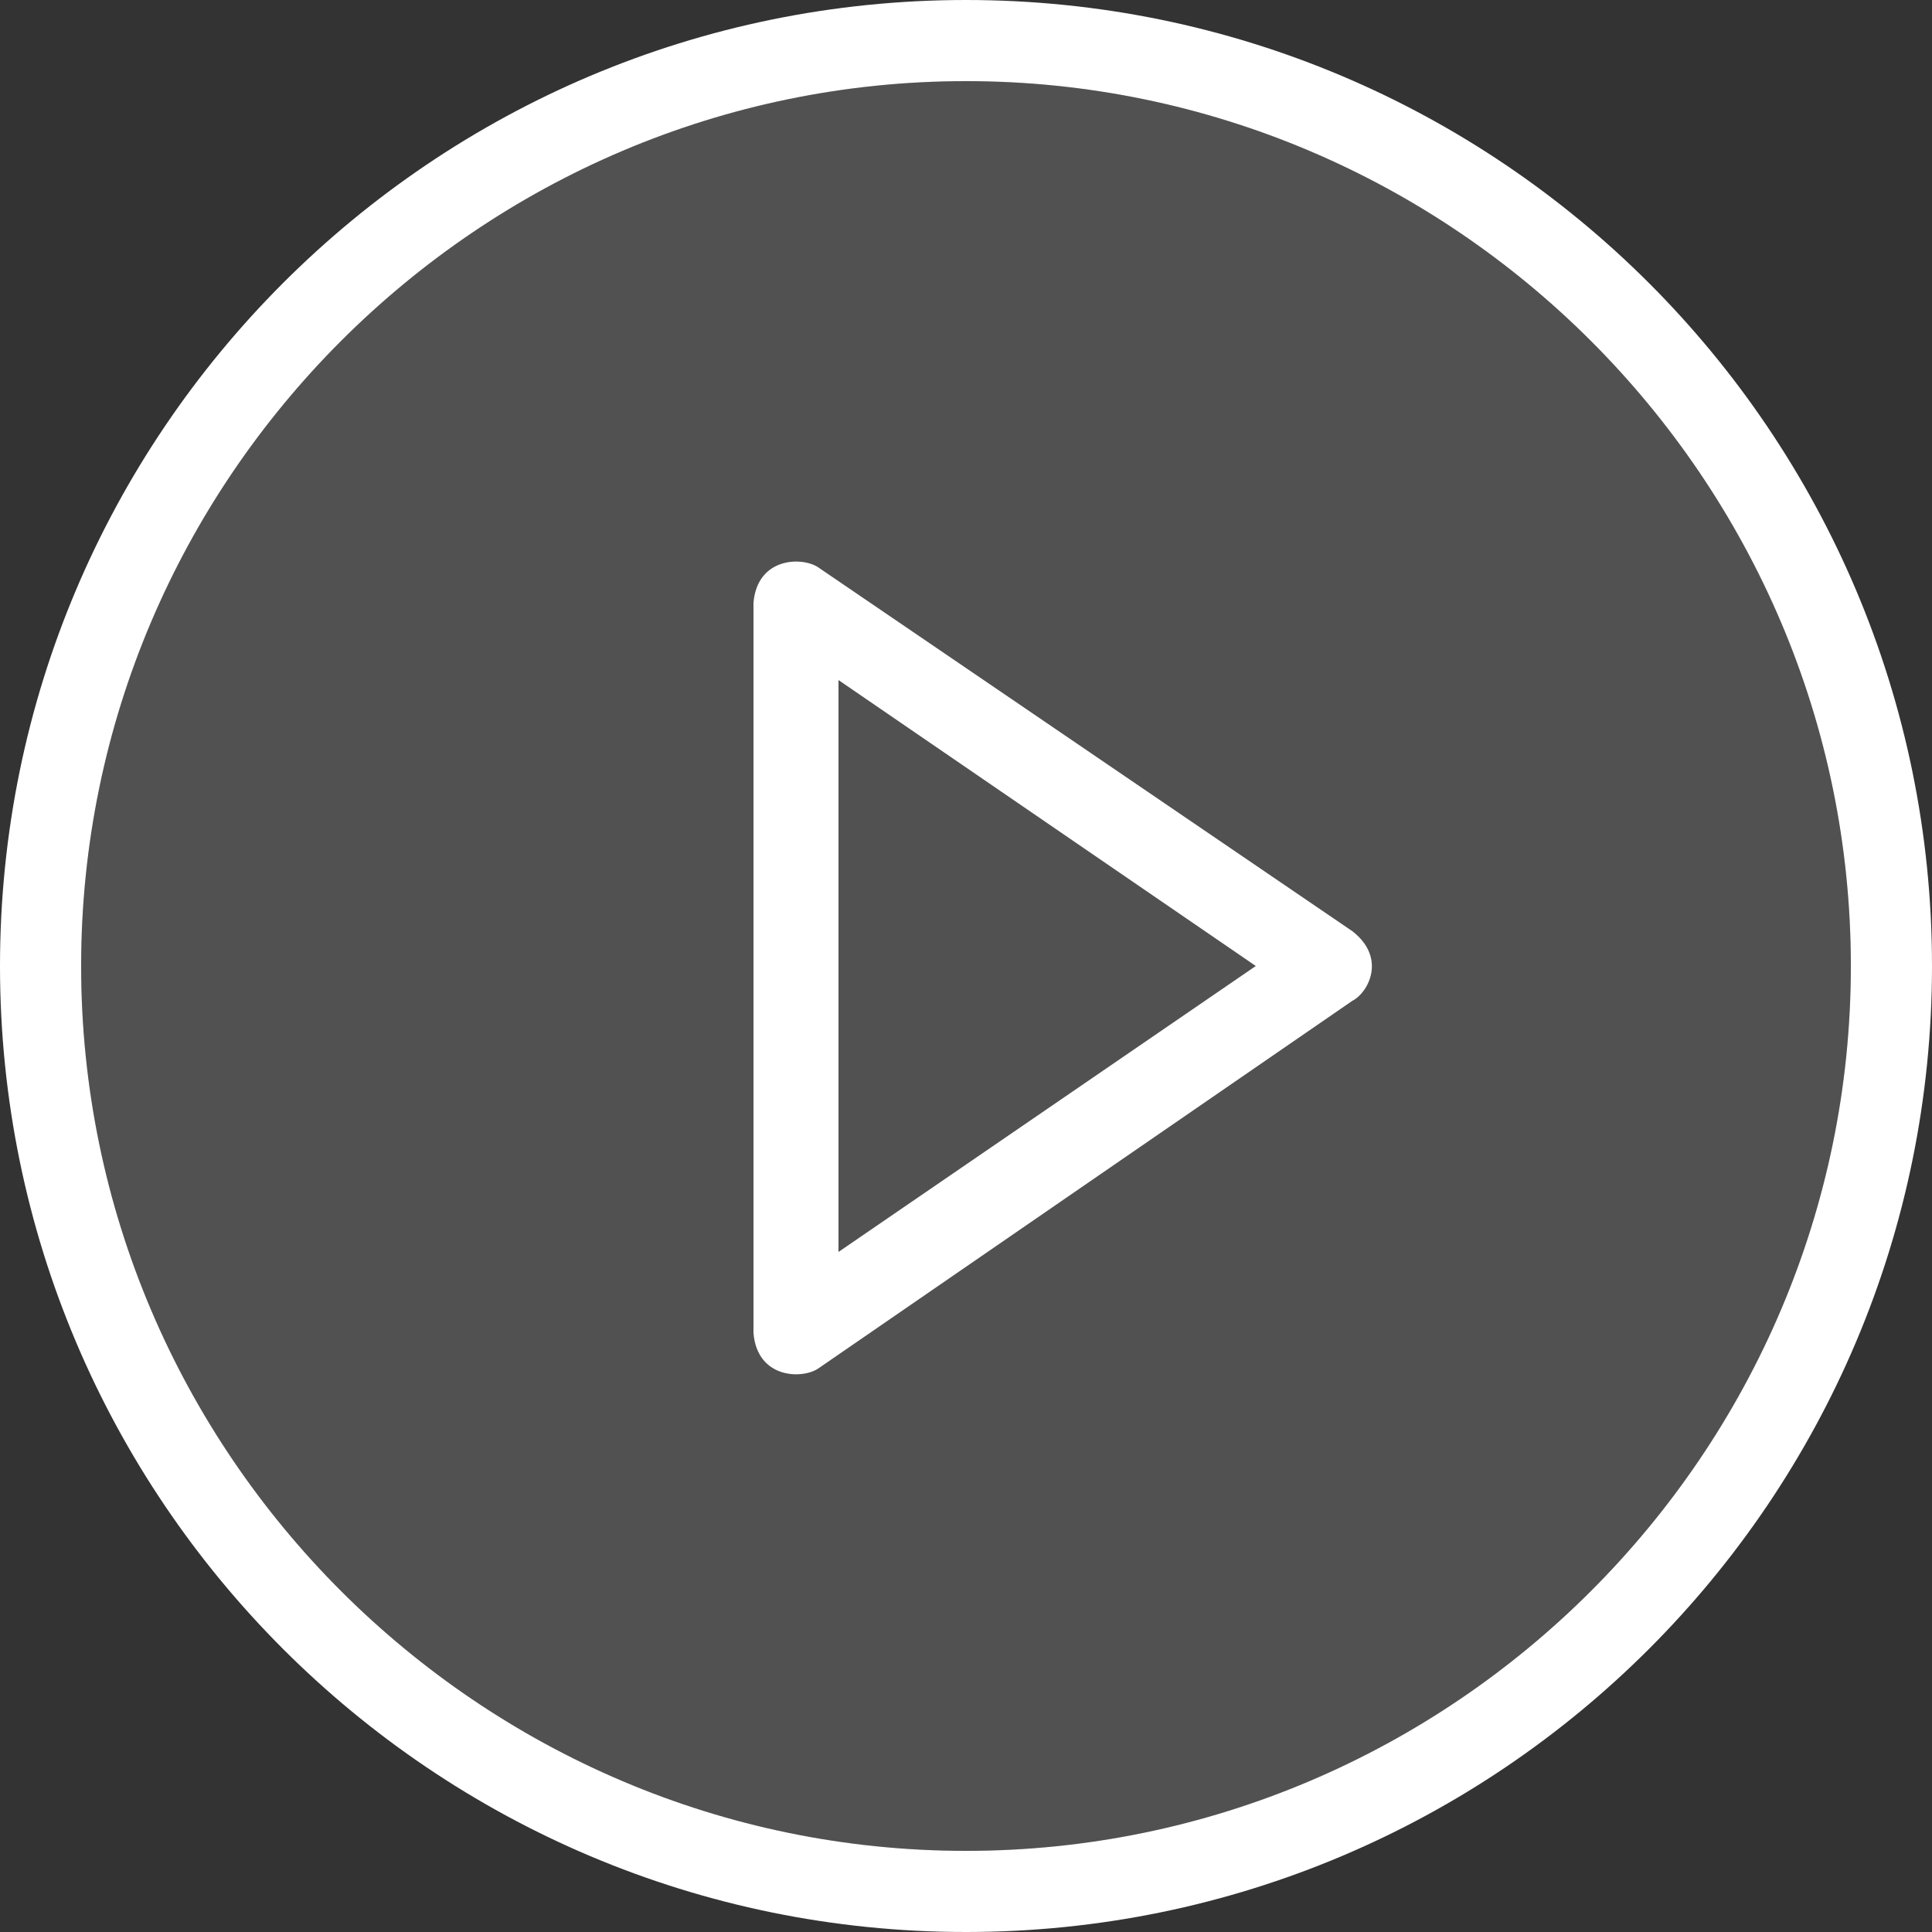 <?xml version="1.0" encoding="utf-8"?>
<!-- Generator: Adobe Illustrator 21.1.0, SVG Export Plug-In . SVG Version: 6.00 Build 0)  -->
<svg version="1.1" id="Слой_1" xmlns="http://www.w3.org/2000/svg" xmlns:xlink="http://www.w3.org/1999/xlink" x="0px" y="0px"
	 viewBox="0 0 50 50" style="enable-background:new 0 0 50 50;" xml:space="preserve">
<rect x="0" y="0" width="50" height="50" fill="#333333" stroke="none"/>
<style type="text/css">
	.st0{opacity:0.15;fill:#FFFFFF;}
	.st1{fill:#FFFFFF;}
</style>
<path class="st0" d="M25,47.9C12.4,47.9,2.1,37.6,2.1,25S12.4,2.1,25,2.1S47.9,12.4,47.9,25S37.6,47.9,25,47.9L25,47.9z"/>
<g>
	<path class="st1" d="M35,24.1l-13.8-9.4c-0.4-0.3-1.6-0.3-1.7,0.9v18.9c0.1,1.2,1.3,1.2,1.7,0.9L35,25.9
		C35.4,25.7,35.9,24.8,35,24.1L35,24.1z M21.7,32.4V17.6L32.5,25L21.7,32.4z M21.7,32.4"/>
	<path class="st1" d="M25,0C11.2,0,0,11.2,0,25s11.2,25,25,25s25-11.2,25-25S38.8,0,25,0L25,0z M25,47.9C12.4,47.9,2.1,37.6,2.1,25
		S12.4,2.1,25,2.1S47.9,12.4,47.9,25S37.6,47.9,25,47.9L25,47.9z M25,47.9"/>
</g>
</svg>
